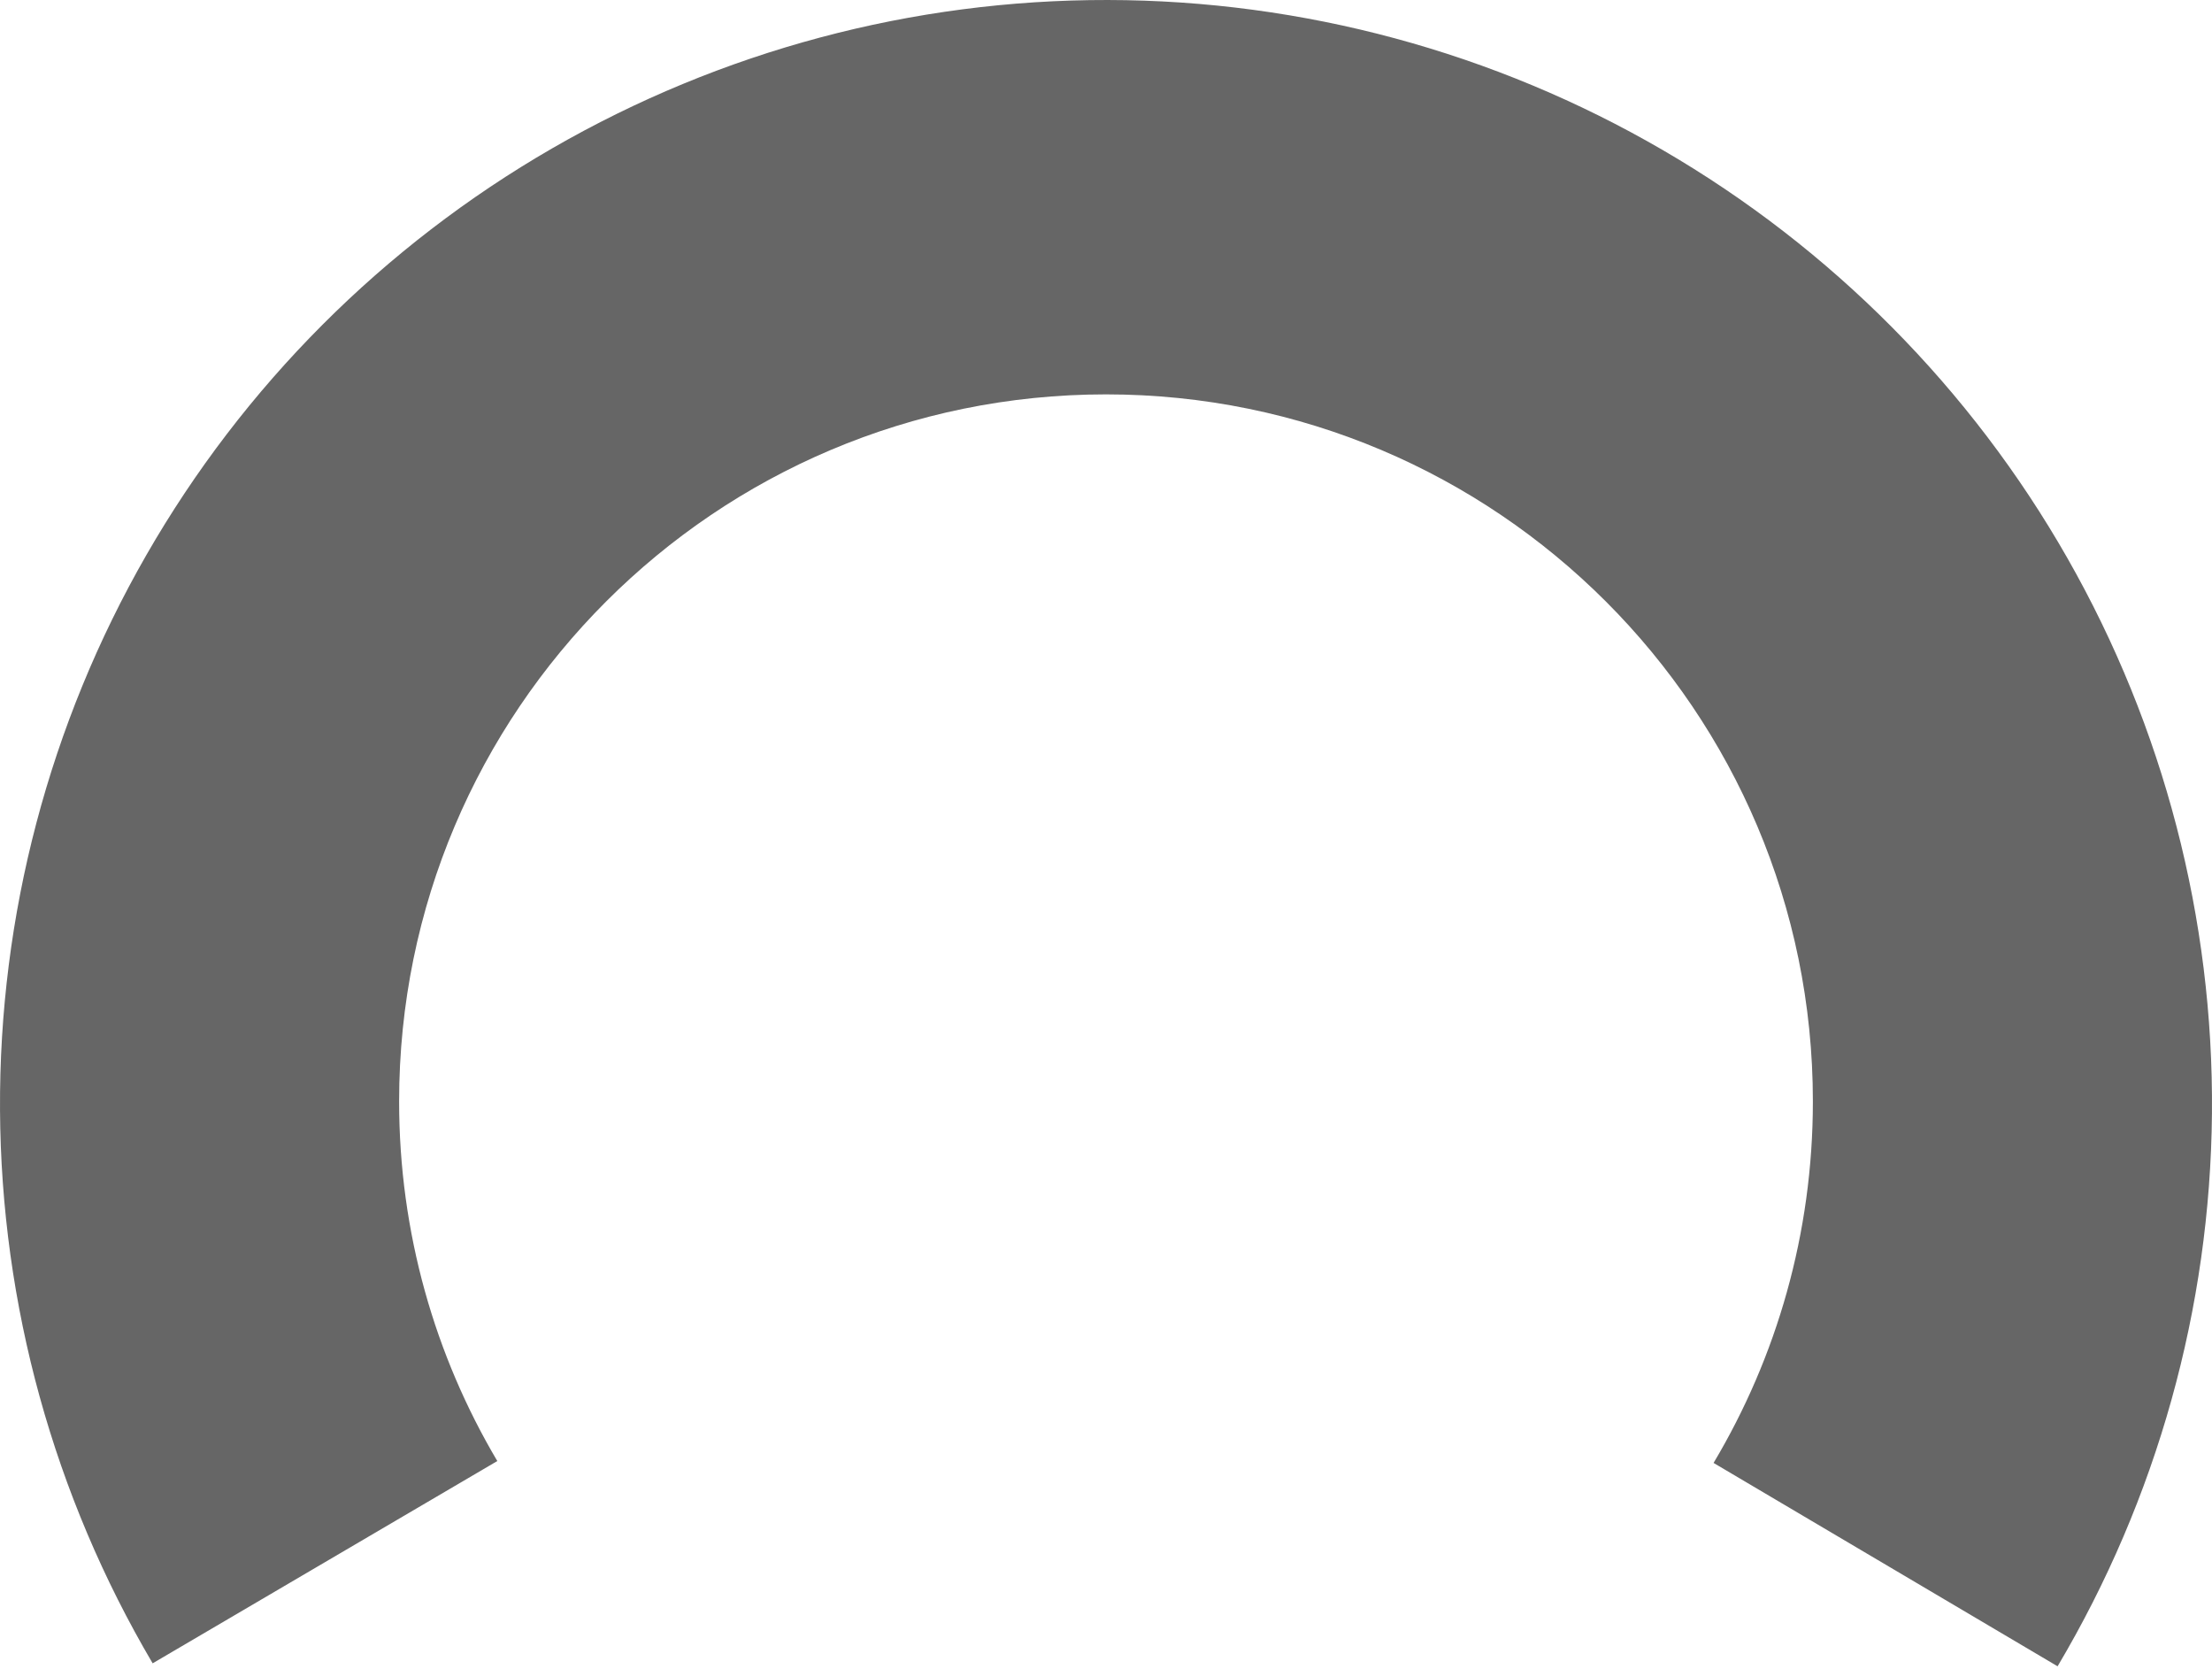 <svg width="460" height="347" viewBox="0 0 460 347" fill="none" xmlns="http://www.w3.org/2000/svg">
<path fill-rule="evenodd" clip-rule="evenodd" d="M459.991 231.511C459.636 271.982 448.561 311.639 427.89 346.461L356.348 304.177C369.464 282.181 377 256.471 377 229C377 147.814 311.185 82 230 82C148.814 82 82.999 147.814 82.999 229C82.999 256.307 90.445 281.875 103.417 303.784L31.745 345.844C11.183 310.957 0.232 271.266 0.004 230.794C-0.225 190.322 10.277 150.51 30.443 115.394C50.609 80.279 79.724 51.109 114.833 30.844C149.943 10.578 189.799 -0.063 230.359 0.001C270.92 0.064 310.742 10.829 345.788 31.204C380.834 51.579 409.857 80.839 429.913 116.017C449.97 151.195 460.347 191.04 459.991 231.511Z" fill="black" fill-opacity="0.6"/>
</svg>
